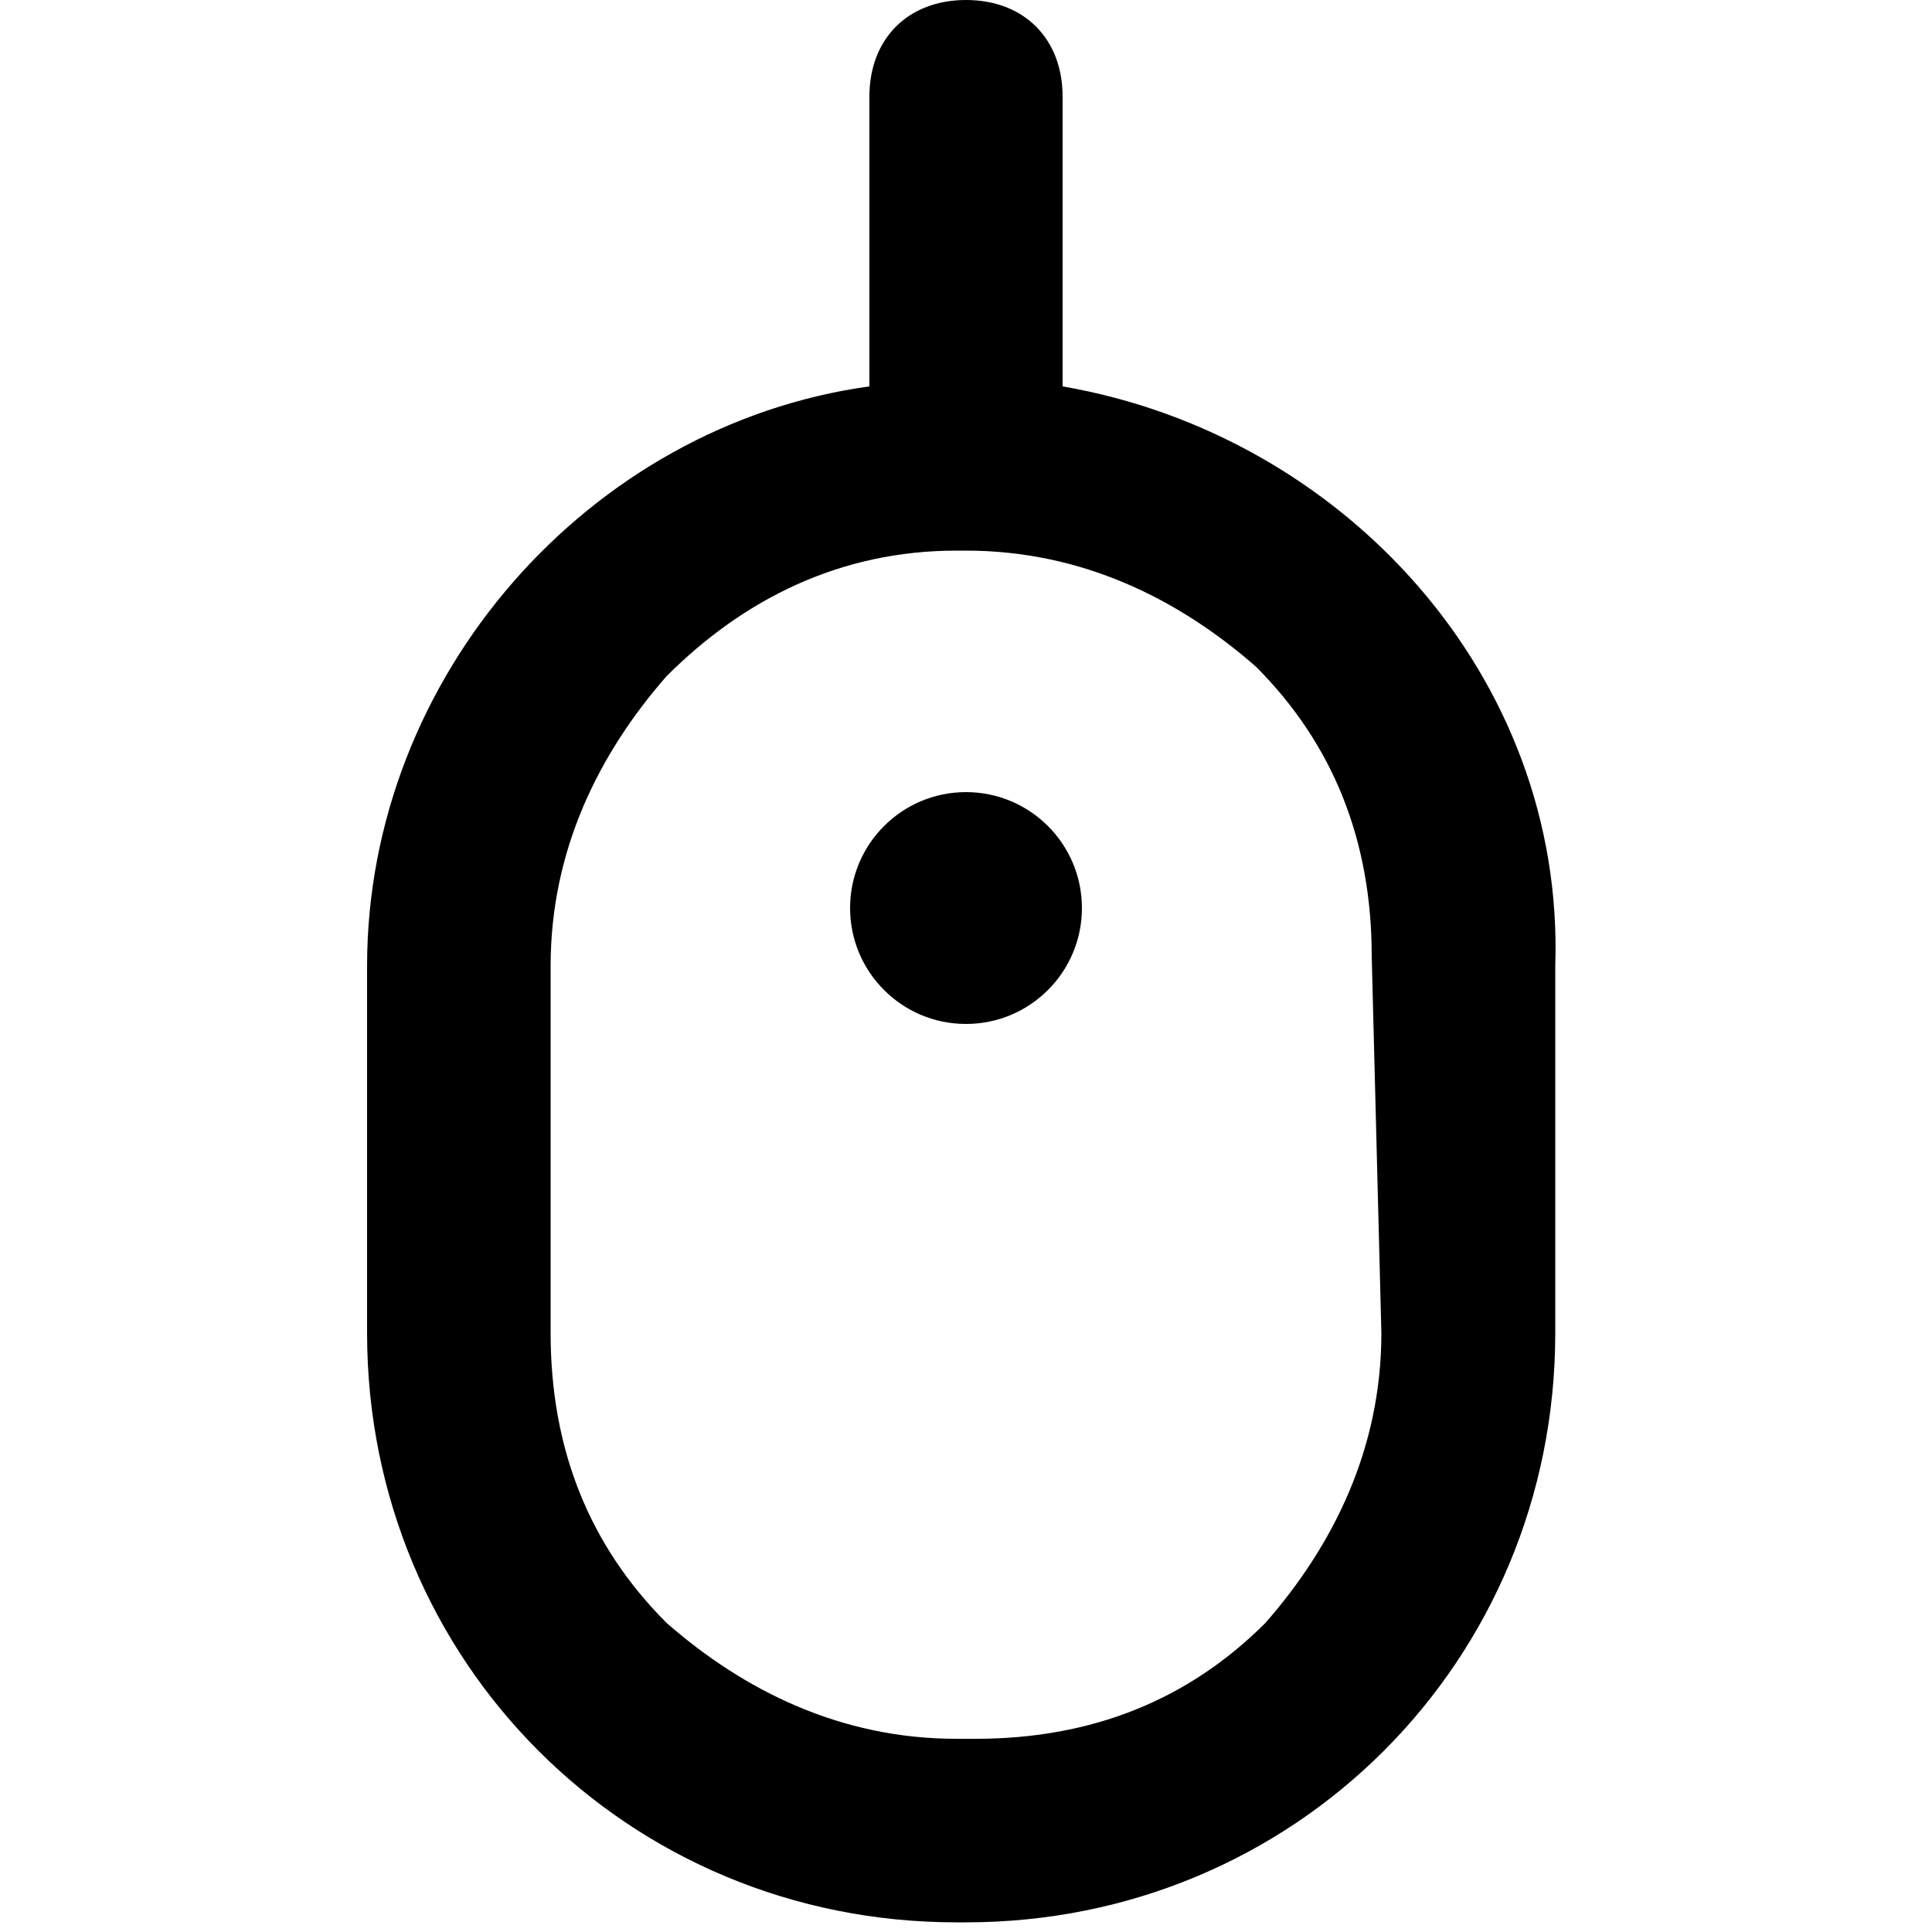 <svg viewBox="0 0 20 20"><path d="M11 4V1c0-.6-.4-1-1-1S9 .4 9 1v3c-2.9.4-5.2 3-5.2 6v3.8c0 3.4 2.7 6.1 6.1 6.1h.1c3.4 0 6.1-2.7 6.1-6.1V10c.1-3-2.2-5.5-5.1-6zm3.3 9.8c0 1.2-.5 2.2-1.2 3-.8.8-1.8 1.2-3 1.2h-.2c-1.2 0-2.2-.5-3-1.2-.8-.8-1.2-1.8-1.2-3V10c0-1.2.5-2.2 1.2-3 .8-.8 1.8-1.3 3-1.3h.1c1.2 0 2.2.5 3 1.2.8.8 1.2 1.8 1.2 3l.1 3.9z"/><circle cx="10" cy="9.4" r="1.2"/></svg>